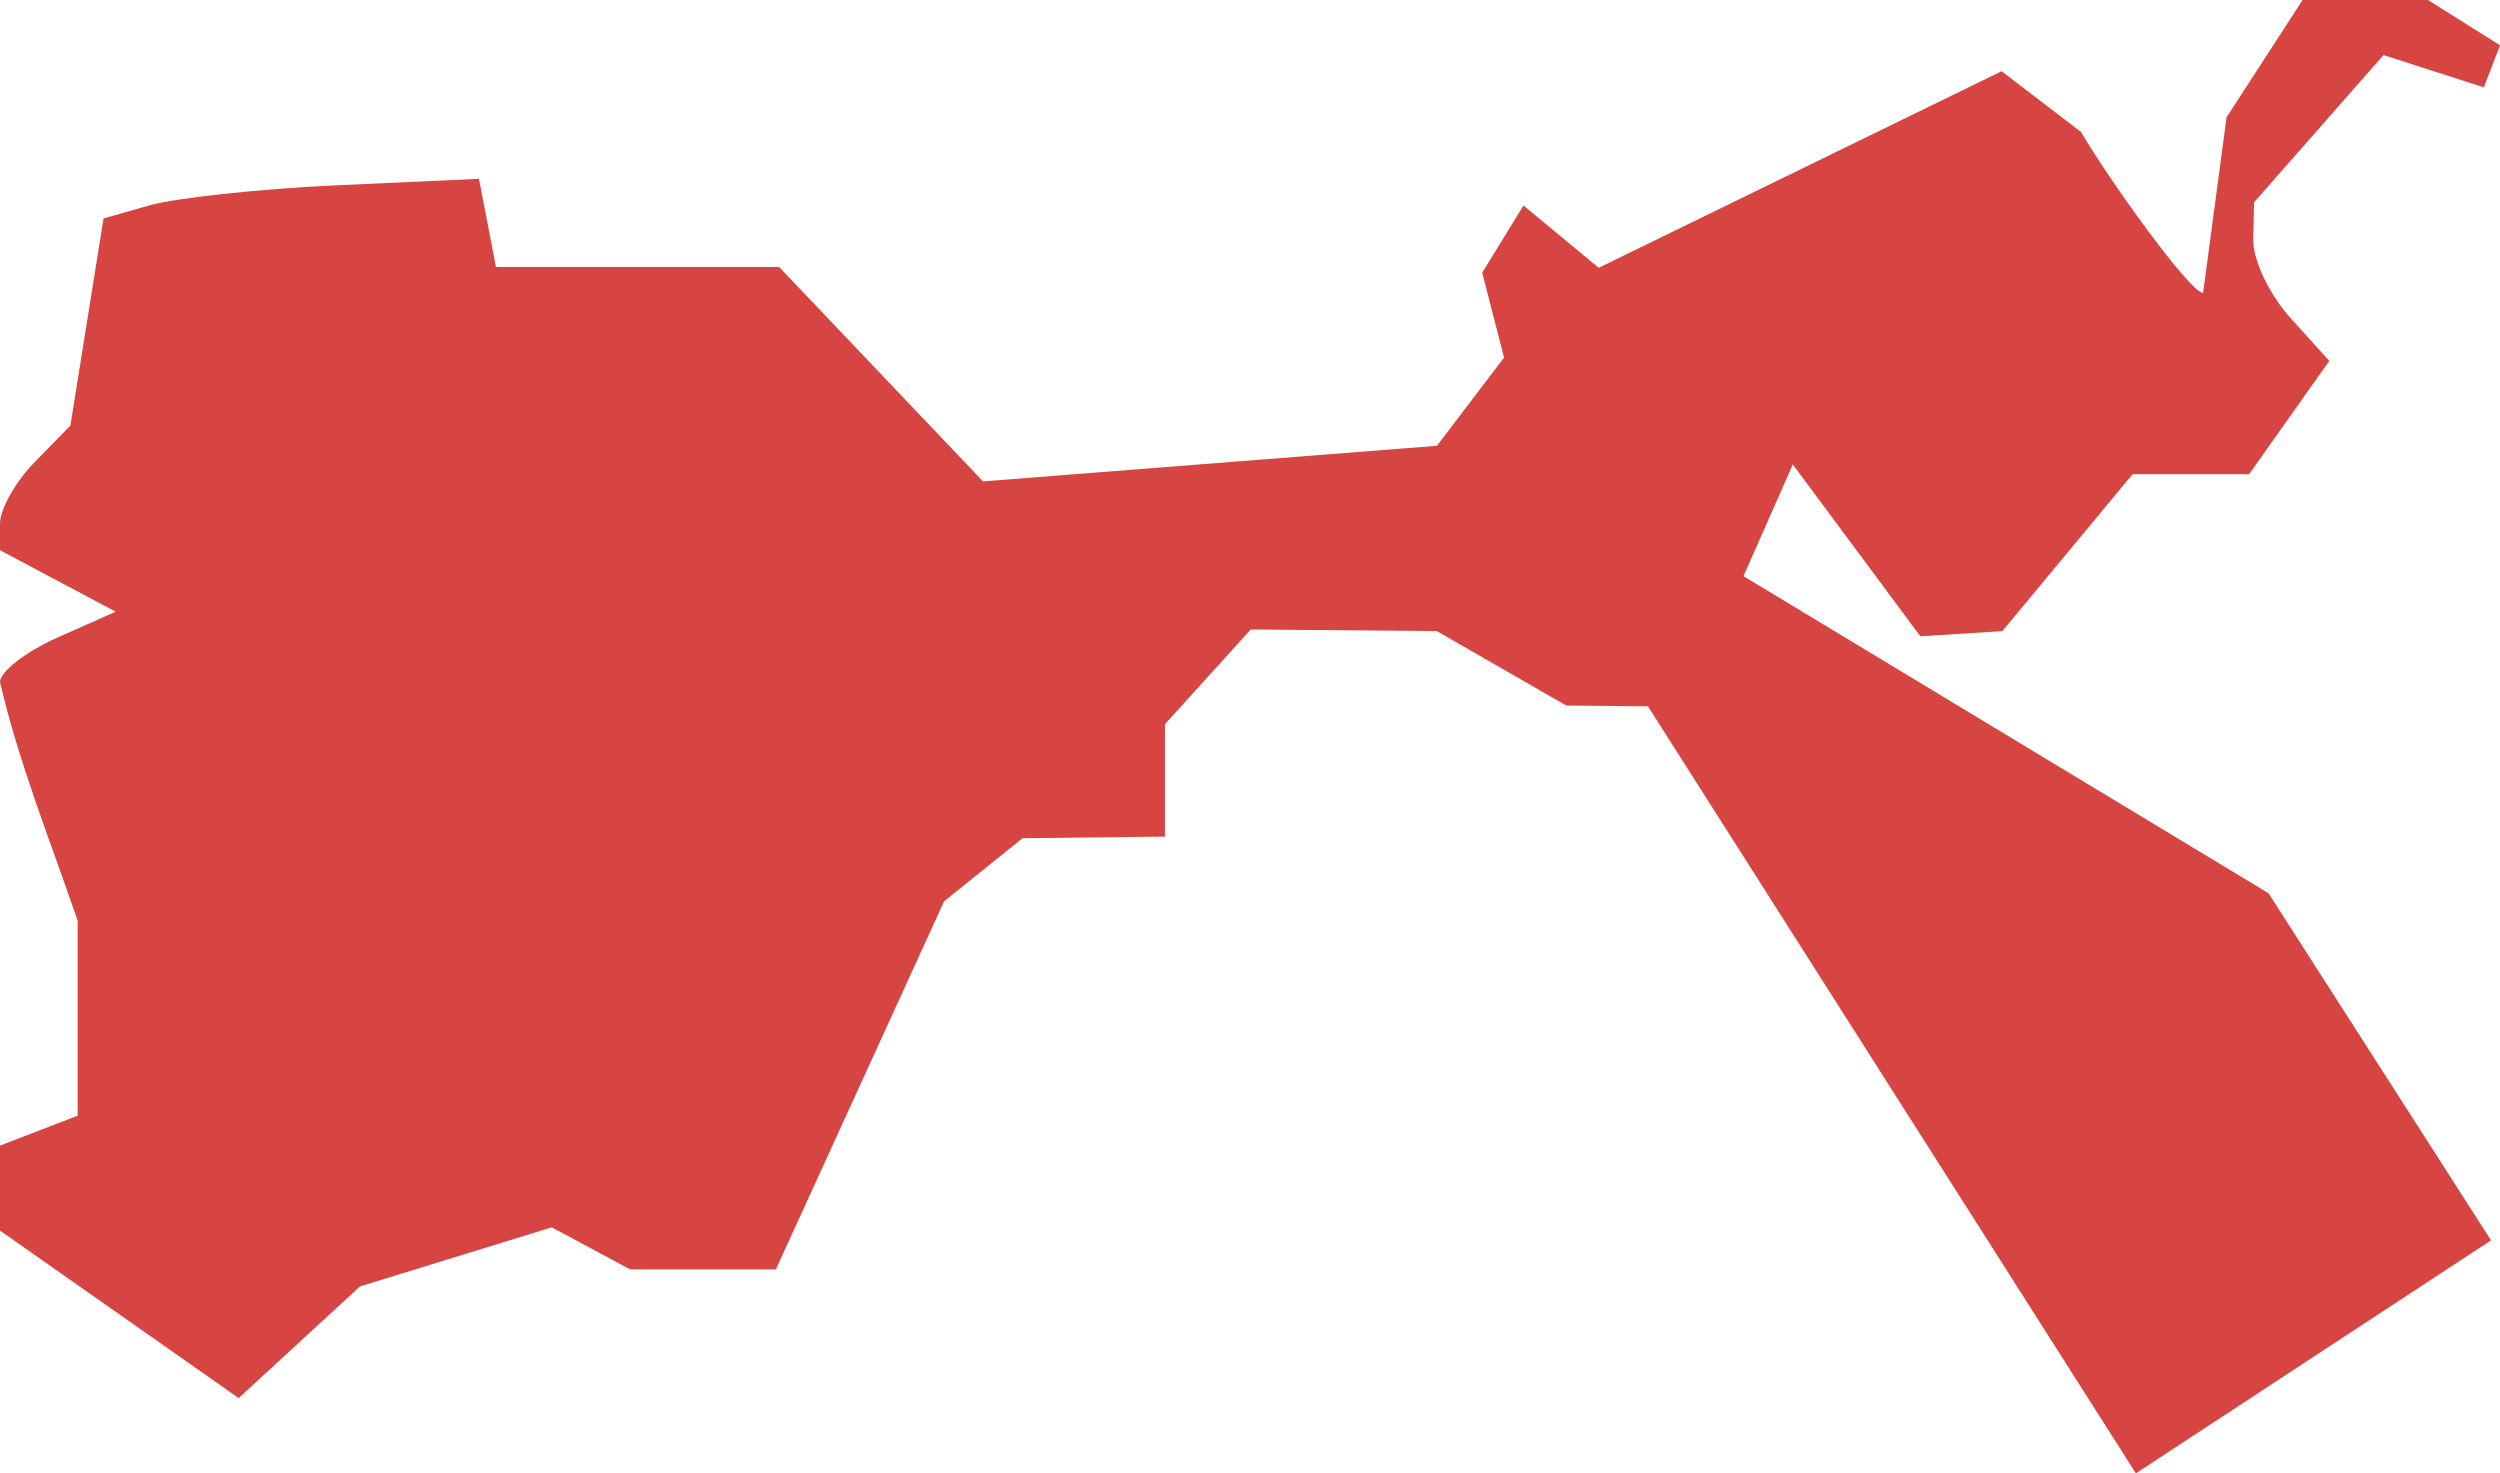 <?xml version="1.0" encoding="UTF-8" standalone="no"?>
<svg
   xmlns:dc="http://purl.org/dc/elements/1.1/"
   xmlns:cc="http://creativecommons.org/ns#"
   xmlns:rdf="http://www.w3.org/1999/02/22-rdf-syntax-ns#"
   xmlns:svg="http://www.w3.org/2000/svg"
   xmlns="http://www.w3.org/2000/svg"
   xmlns:sodipodi="http://sodipodi.sourceforge.net/DTD/sodipodi-0.dtd"
   xmlns:inkscape="http://www.inkscape.org/namespaces/inkscape"
   version="1.0"
   width="54.763"
   height="32.273"
   id="svg2"
   sodipodi:docname="TX_22.svg"
   inkscape:version="0.92.2 5c3e80d, 2017-08-06">
  <defs
     id="defs118" />
  <sodipodi:namedview
     pagecolor="#ffffff"
     bordercolor="#666666"
     borderopacity="1"
     objecttolerance="10"
     gridtolerance="10"
     guidetolerance="10"
     inkscape:pageopacity="0"
     inkscape:pageshadow="2"
     inkscape:window-width="640"
     inkscape:window-height="480"
     id="namedview116"
     showgrid="false"
     inkscape:zoom="0.12542268"
     inkscape:cx="-84.832154"
     inkscape:cy="567.29707"
     inkscape:window-x="0"
     inkscape:window-y="0"
     inkscape:window-maximized="0"
     inkscape:current-layer="svg2" />
  <path
     d="m 50.439,0 -1.666,2.57 -0.514,3.846 c -0.281,0 -2.028,-2.428 -2.676,-3.527 L 43.846,1.56 35.02,5.866 33.372,4.502 32.468,5.973 32.947,7.833 31.476,9.765 21.533,10.545 17.067,5.848 H 10.864 L 10.492,3.917 7.373,4.059 C 5.659,4.138 3.806,4.341 3.261,4.502 L 2.268,4.785 1.542,9.322 0.78,10.102 C 0.355,10.527 0,11.143 0,11.467 v 0.585 l 2.534,1.347 -1.276,0.567 C 0.563,14.276 0,14.715 0,14.94 c 0.416,1.788 1.108,3.493 1.701,5.228 v 4.271 L 0,25.095 v 1.861 l 5.228,3.669 2.658,-2.446 4.2,-1.294 1.719,0.922 h 3.19 l 3.686,-8.064 1.719,-1.382 3.119,-0.035 v -2.463 l 1.879,-2.074 4.076,0.035 2.836,1.631 1.79,0.018 10.687,16.801 7.78,-5.104 -4.874,-7.603 -11.502,-6.947 1.081,-2.446 2.794,3.764 1.796,-0.113 2.853,-3.438 h 2.552 L 51.024,7.905 50.173,6.965 C 49.712,6.455 49.348,5.69 49.358,5.246 L 49.376,4.431 52.212,1.206 54.409,1.914 54.764,0.993 53.186,4e-4 Z"
     style="fill:#D64541;fill-opacity:1"
     id="TX_22"
     inkscape:connector-curvature="0" />
</svg>
